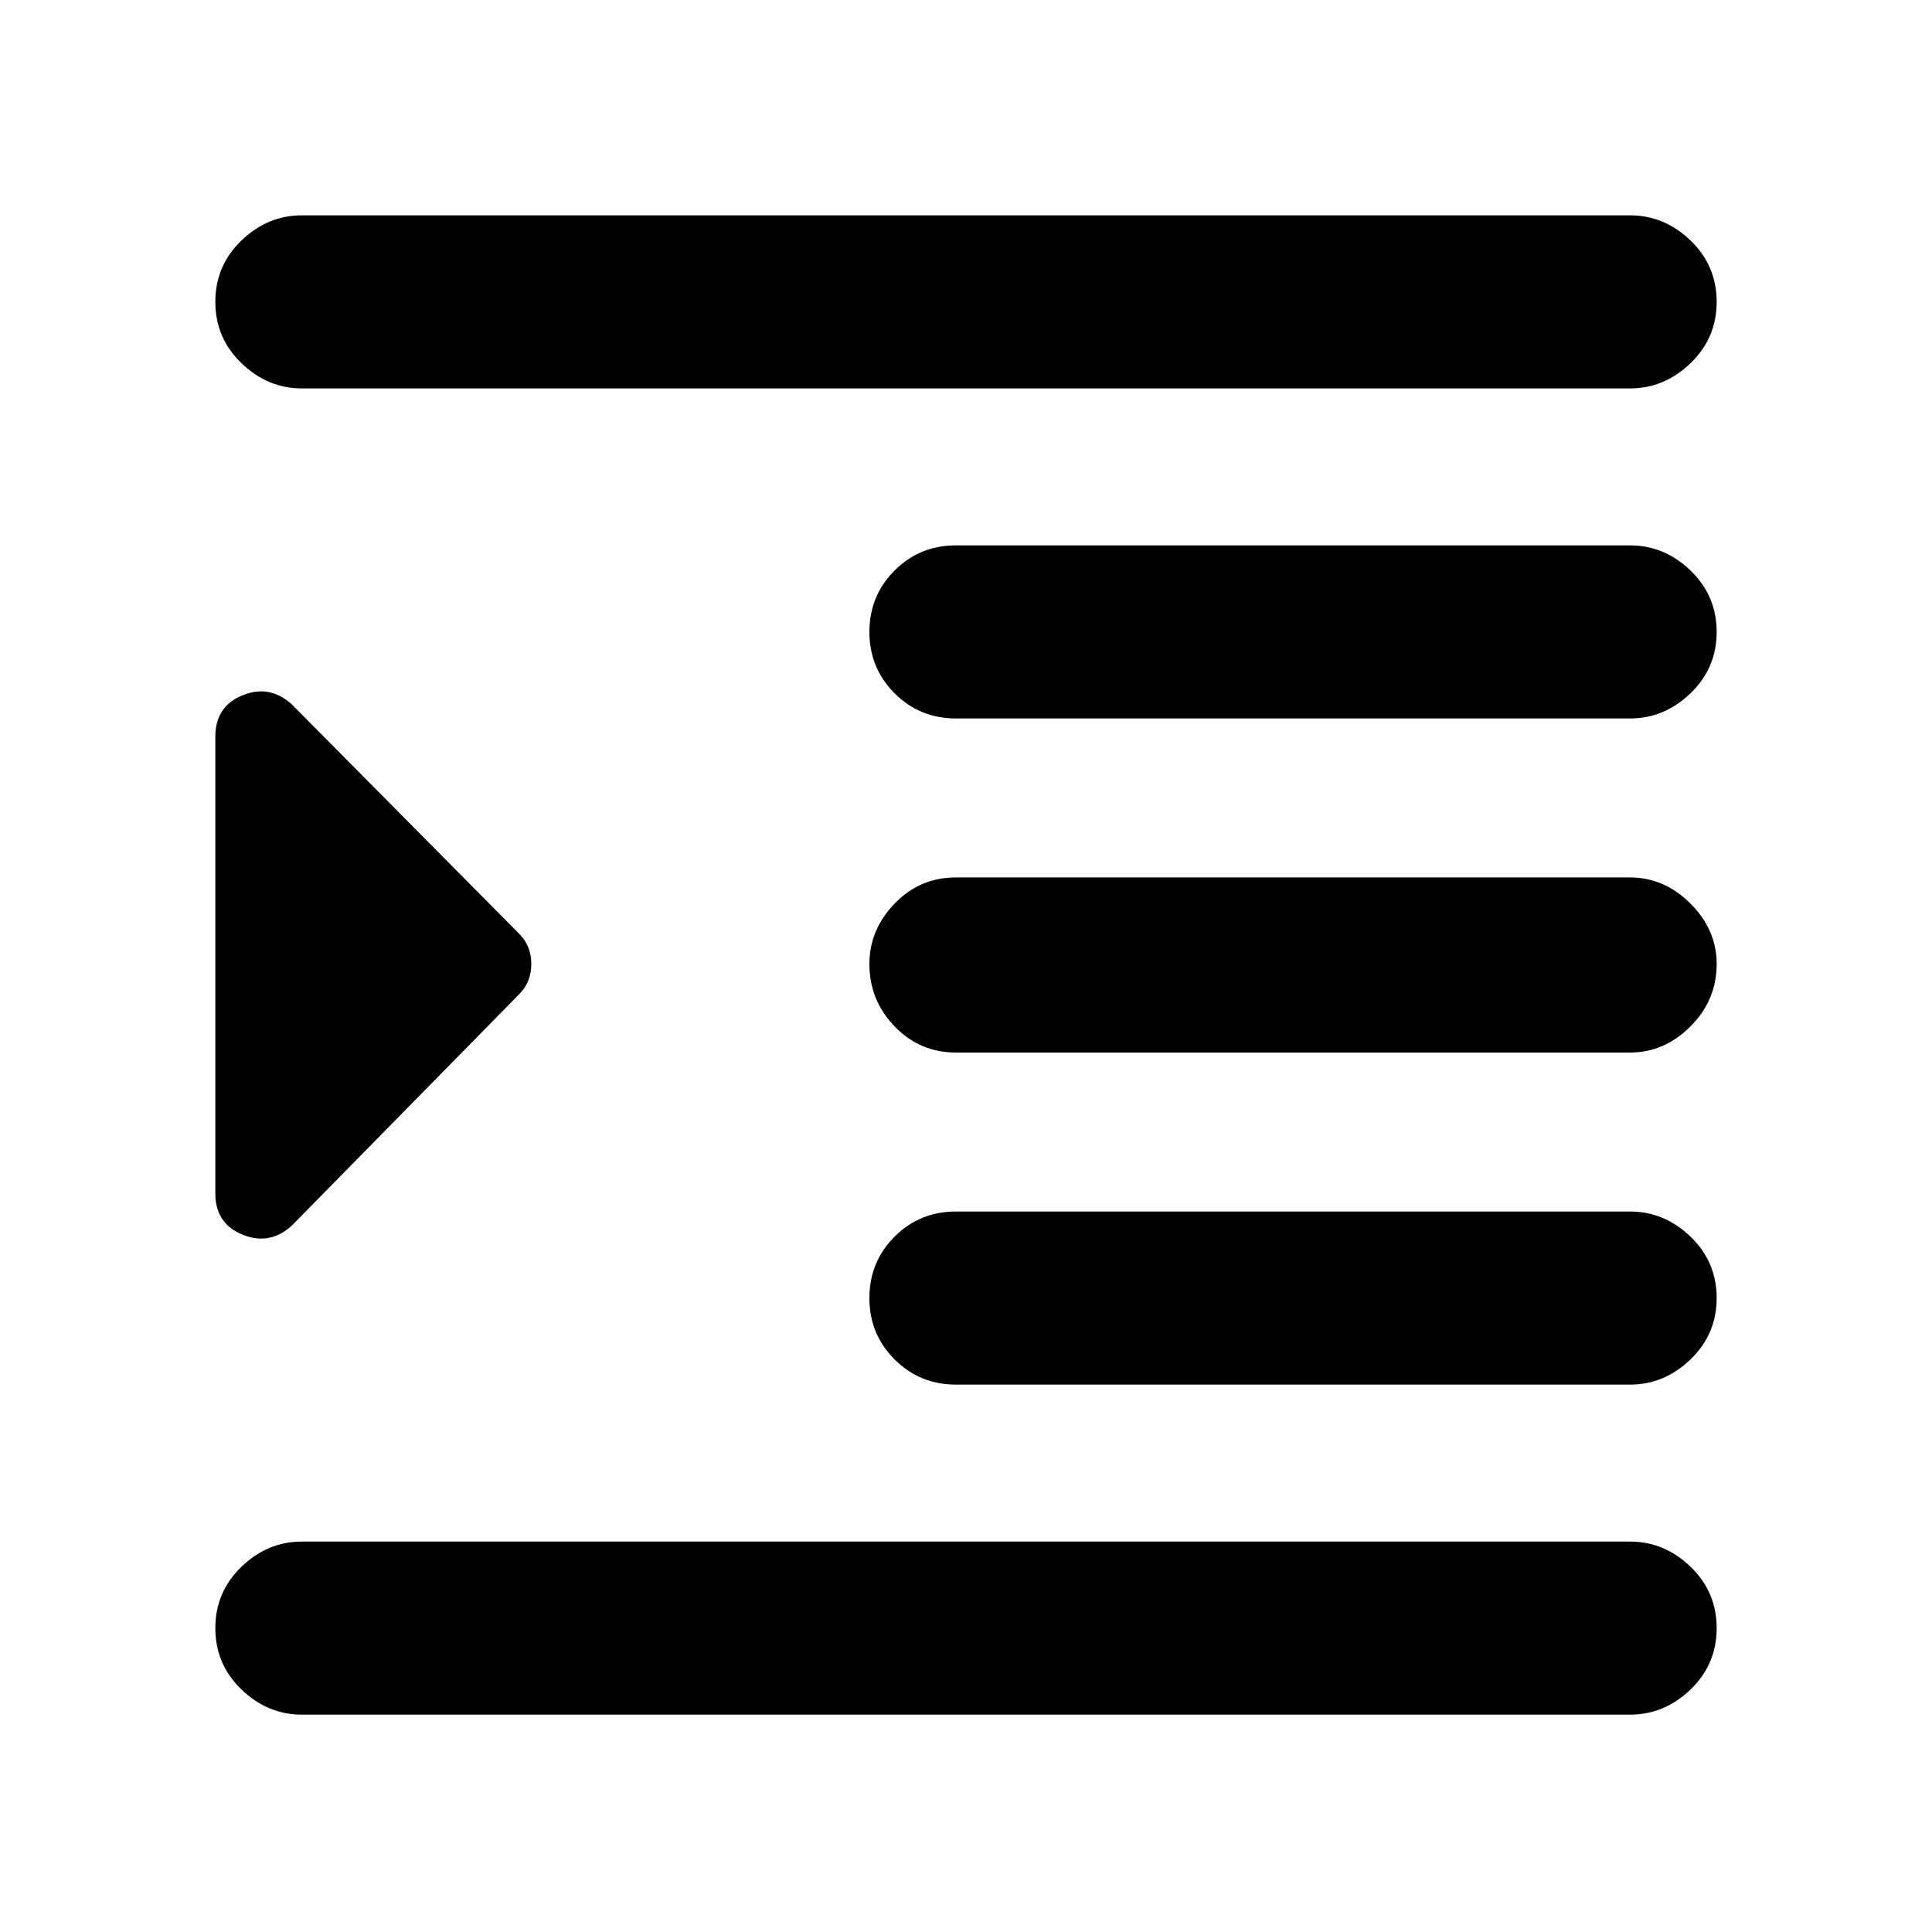 <svg xmlns="http://www.w3.org/2000/svg" height="24" width="24"><path d="M3.75 21.3q-.425 0-.75-.312-.325-.313-.325-.763T3 19.462q.325-.312.75-.312h16.5q.425 0 .75.312.325.313.325.763t-.325.763q-.325.312-.75.312Zm-1.075-6.475V9.15q0-.375.338-.513.337-.137.612.113L6.45 11.6q.15.15.15.375t-.15.375l-2.825 2.875q-.275.25-.612.112-.338-.137-.338-.512Zm9.2 2.375q-.45 0-.762-.313-.313-.312-.313-.762t.313-.763q.312-.312.762-.312h8.375q.425 0 .75.312.325.313.325.763t-.325.762q-.325.313-.75.313ZM3.75 4.825q-.425 0-.75-.313-.325-.312-.325-.762T3 2.987q.325-.312.75-.312h16.5q.425 0 .75.312.325.313.325.763T21 4.512q-.325.313-.75.313Zm8.125 4.1q-.45 0-.762-.313Q10.8 8.3 10.8 7.85t.313-.763q.312-.312.762-.312h8.375q.425 0 .75.312.325.313.325.763T21 8.612q-.325.313-.75.313Zm0 4.15q-.45 0-.762-.325-.313-.325-.313-.775 0-.425.313-.75.312-.325.762-.325h8.375q.425 0 .75.325t.325.75q0 .45-.325.775t-.75.325Z"/></svg>